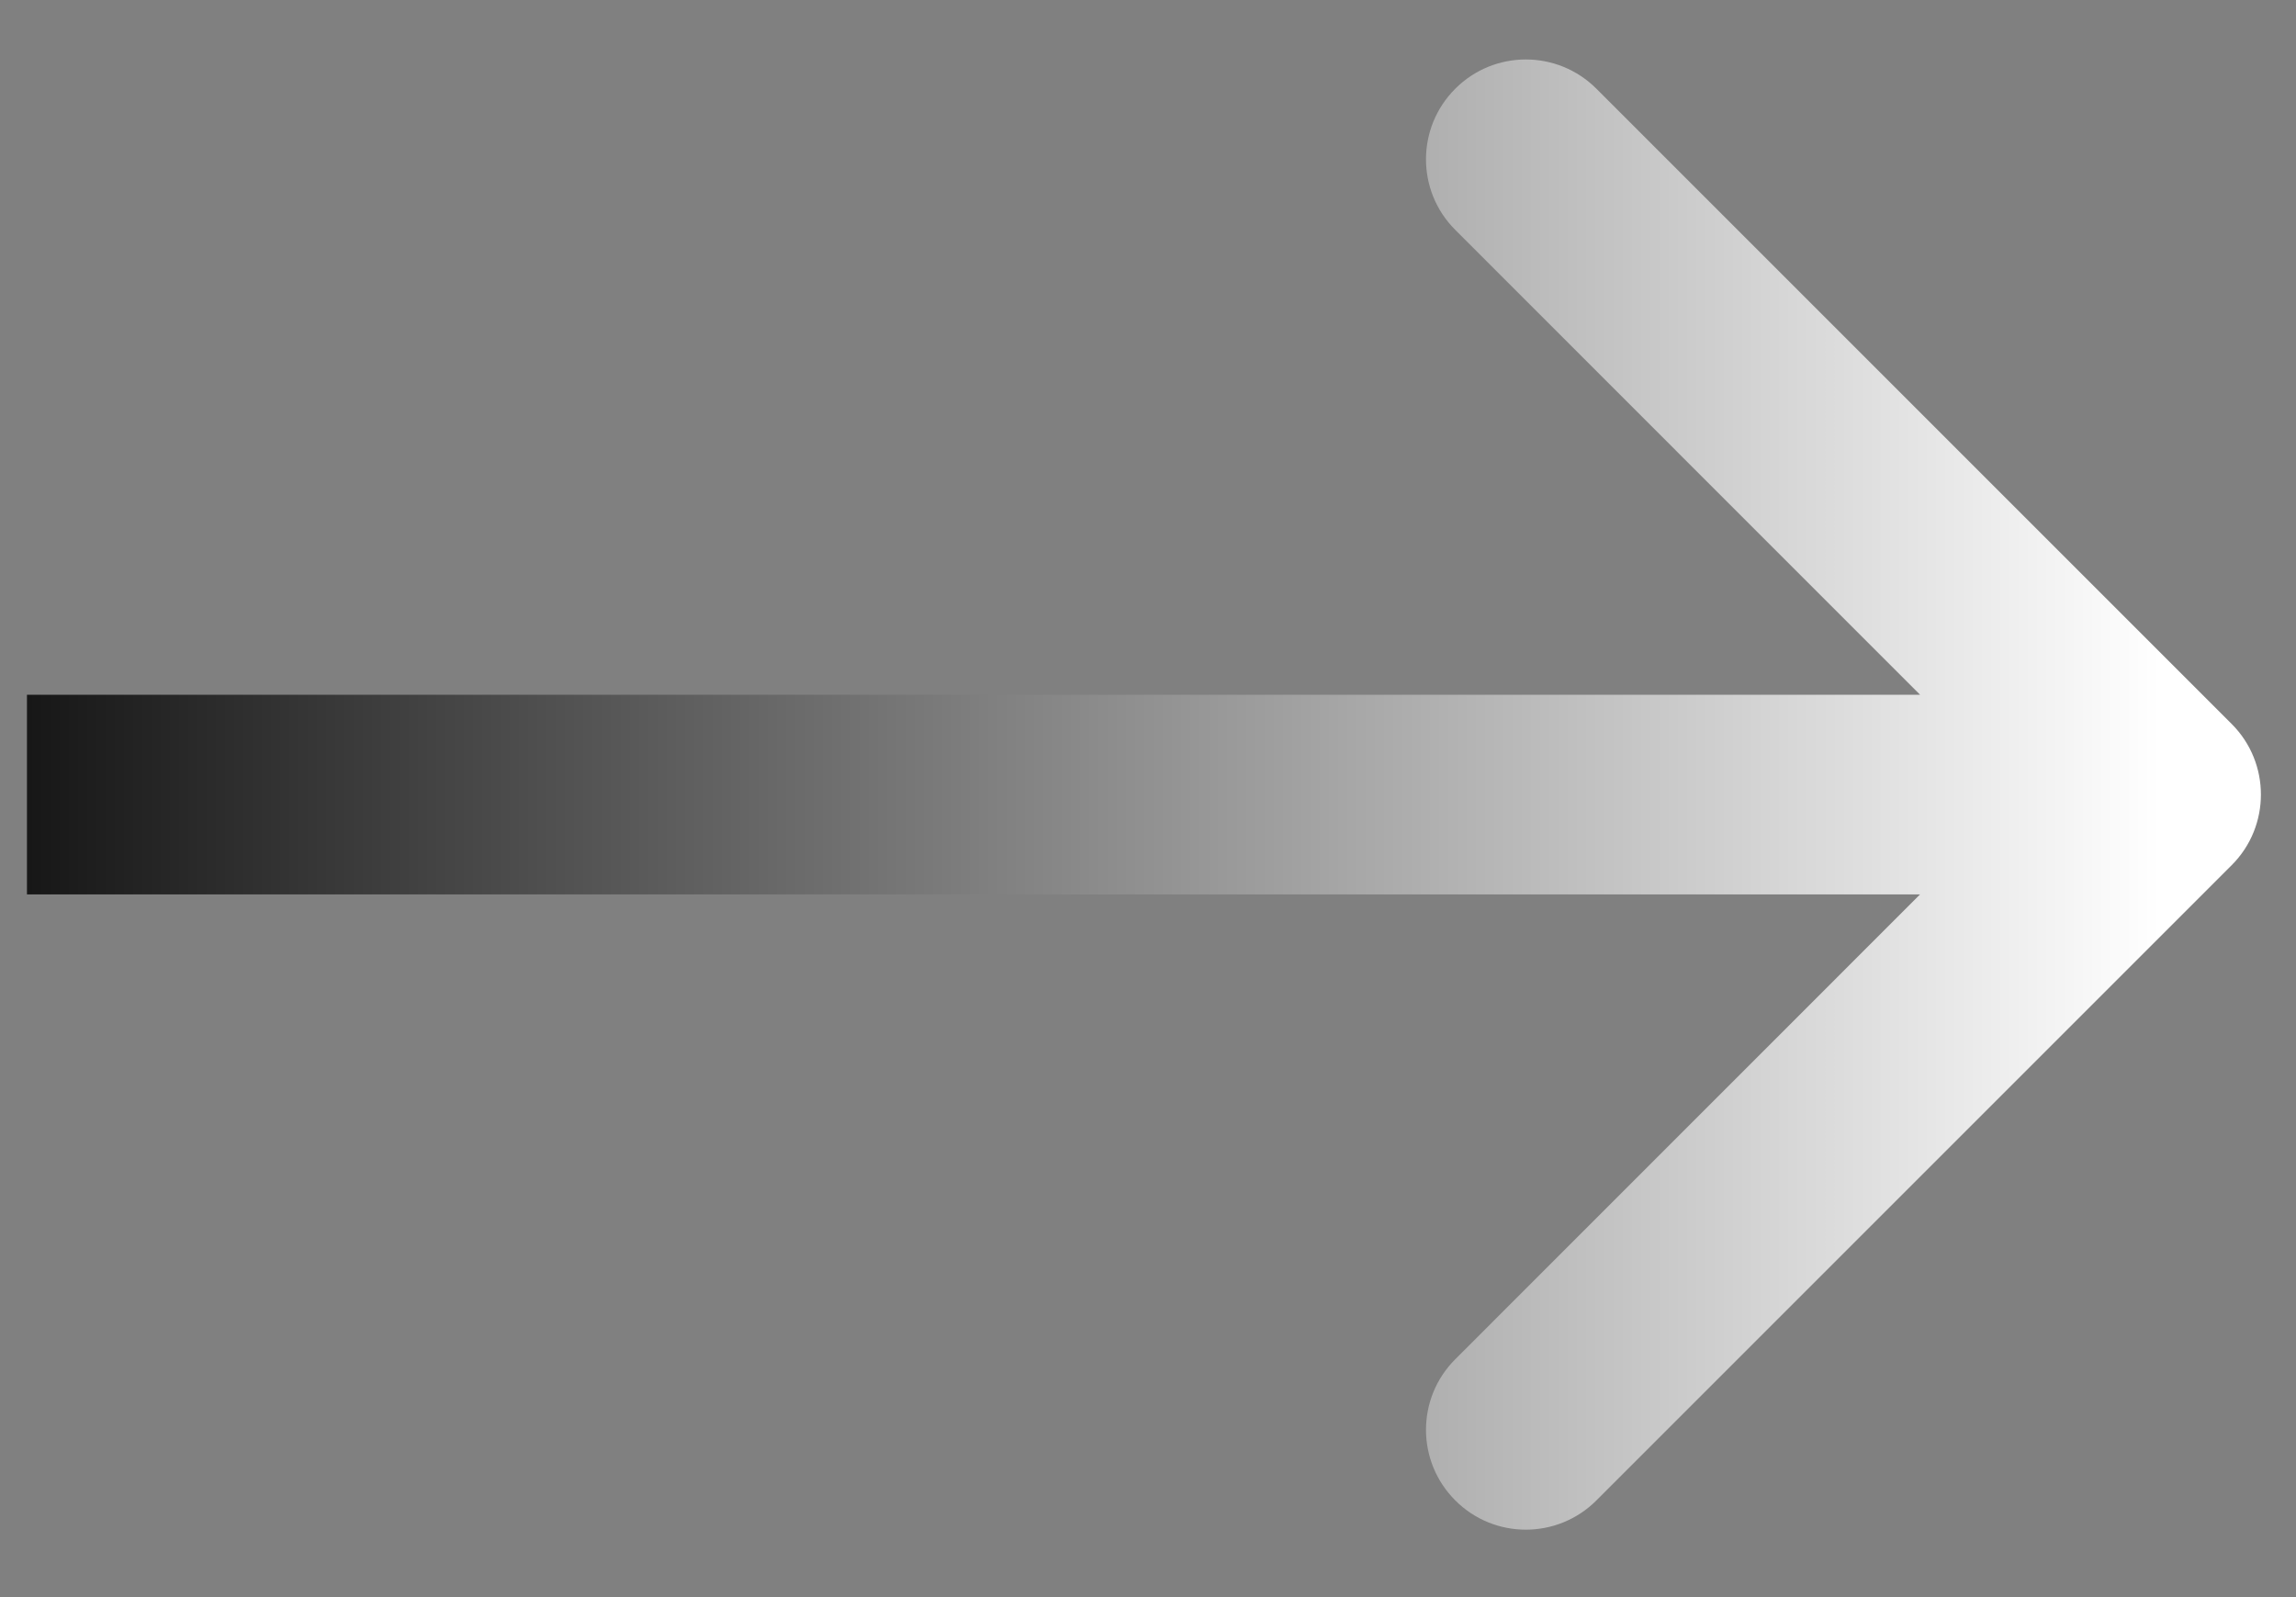 <svg width="23" height="16" viewBox="0 0 23 16" fill="none" xmlns="http://www.w3.org/2000/svg"><rect x="0" y="0" width="23" height="16" fill="#808080" stroke="none"/><path d="M22.356 8.667C22.746 8.277 22.746 7.643 22.356 7.253L15.992 0.889C15.601 0.498 14.968 0.498 14.578 0.889C14.187 1.279 14.187 1.913 14.578 2.303L20.234 7.96L14.578 13.617C14.187 14.007 14.187 14.64 14.578 15.031C14.968 15.422 15.601 15.422 15.992 15.031L22.356 8.667ZM0.27 8.96H21.649V6.96H0.27V8.96Z" fill="url(#paint0_linear_2_642)"/><defs><linearGradient id="paint0_linear_2_642" x1=".27" y1="7.96" x2="21.649" y2="7.96" gradientUnits="userSpaceOnUse"><stop stop-color="#171717"/><stop offset="1" stop-color="#fff"/></linearGradient></defs></svg>